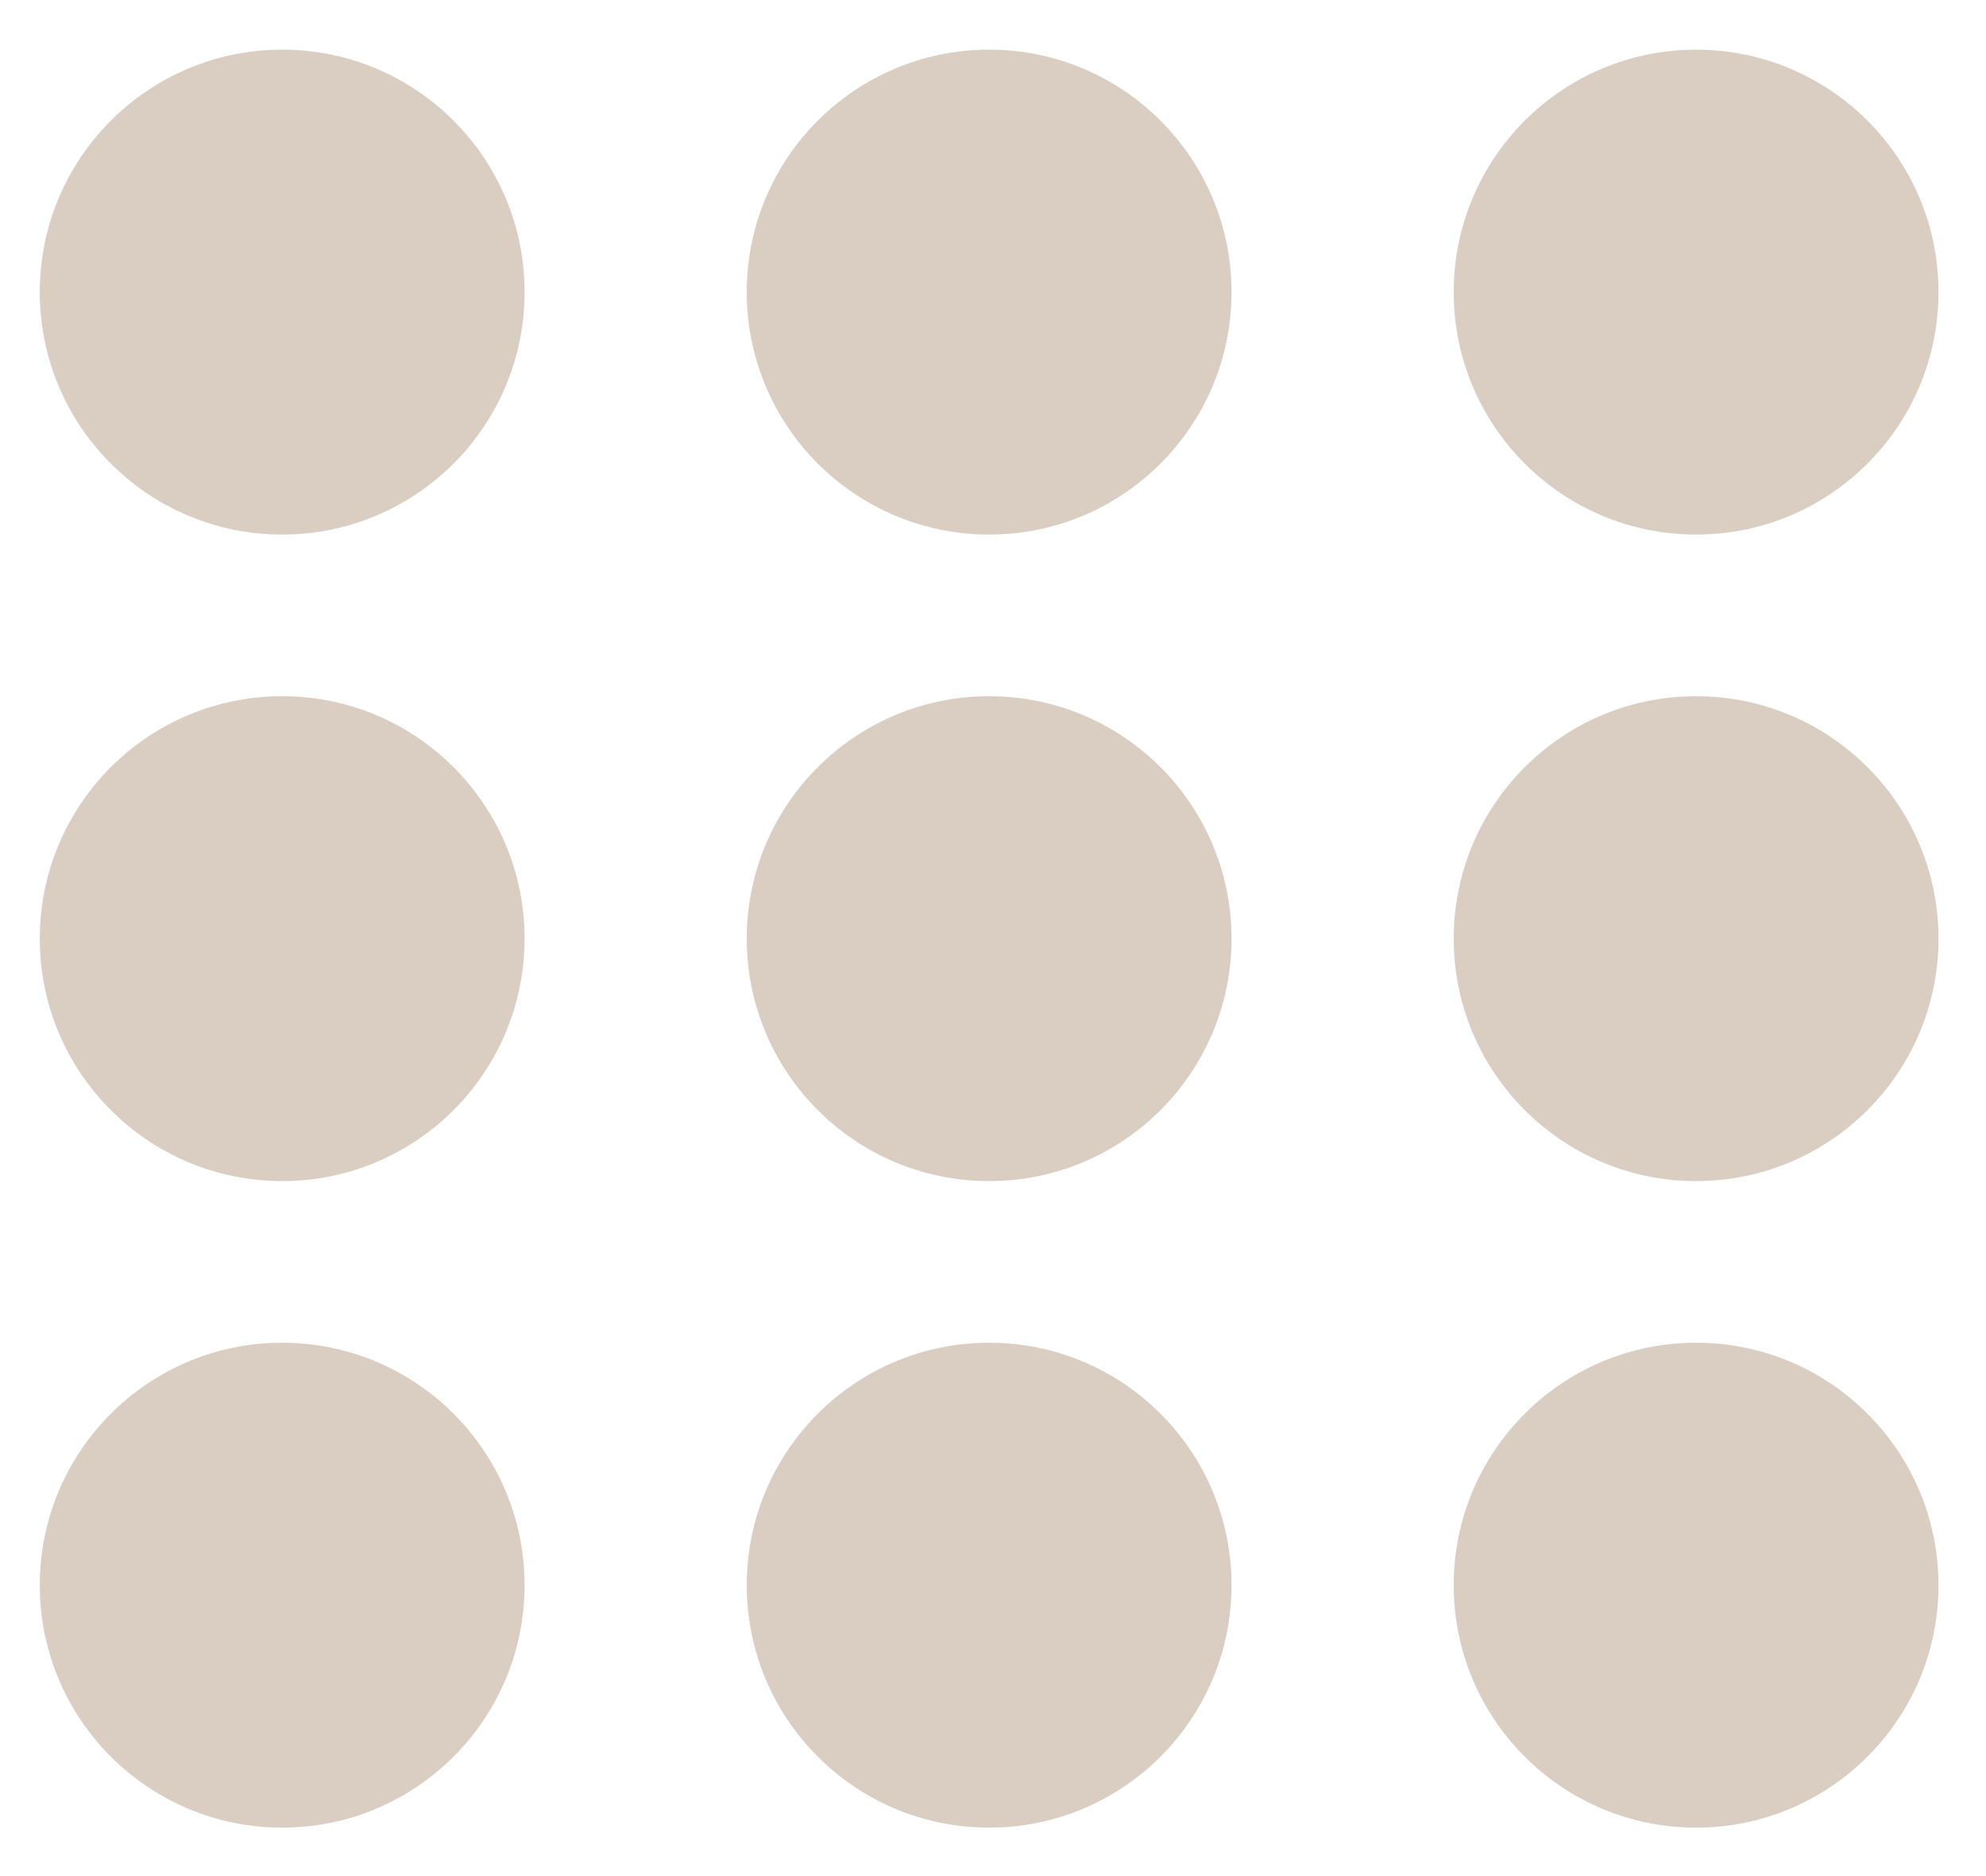 <svg width="36" height="34" viewBox="0 0 36 34" fill="none" xmlns="http://www.w3.org/2000/svg">
<circle cx="5.115" cy="5.294" r="4.394" fill="#DACEC3"/>
<circle cx="5.115" cy="17.011" r="4.394" fill="#DACEC3"/>
<circle cx="5.115" cy="28.728" r="4.394" fill="#DACEC3"/>
<circle cx="17.93" cy="5.294" r="4.394" fill="#DACEC3"/>
<circle cx="17.93" cy="17.011" r="4.394" fill="#DACEC3"/>
<circle cx="17.93" cy="28.728" r="4.394" fill="#DACEC3"/>
<circle cx="30.745" cy="5.294" r="4.394" fill="#DACEC3"/>
<circle cx="30.745" cy="17.011" r="4.394" fill="#DACEC3"/>
<circle cx="30.745" cy="28.728" r="4.394" fill="#DACEC3"/>
</svg>
